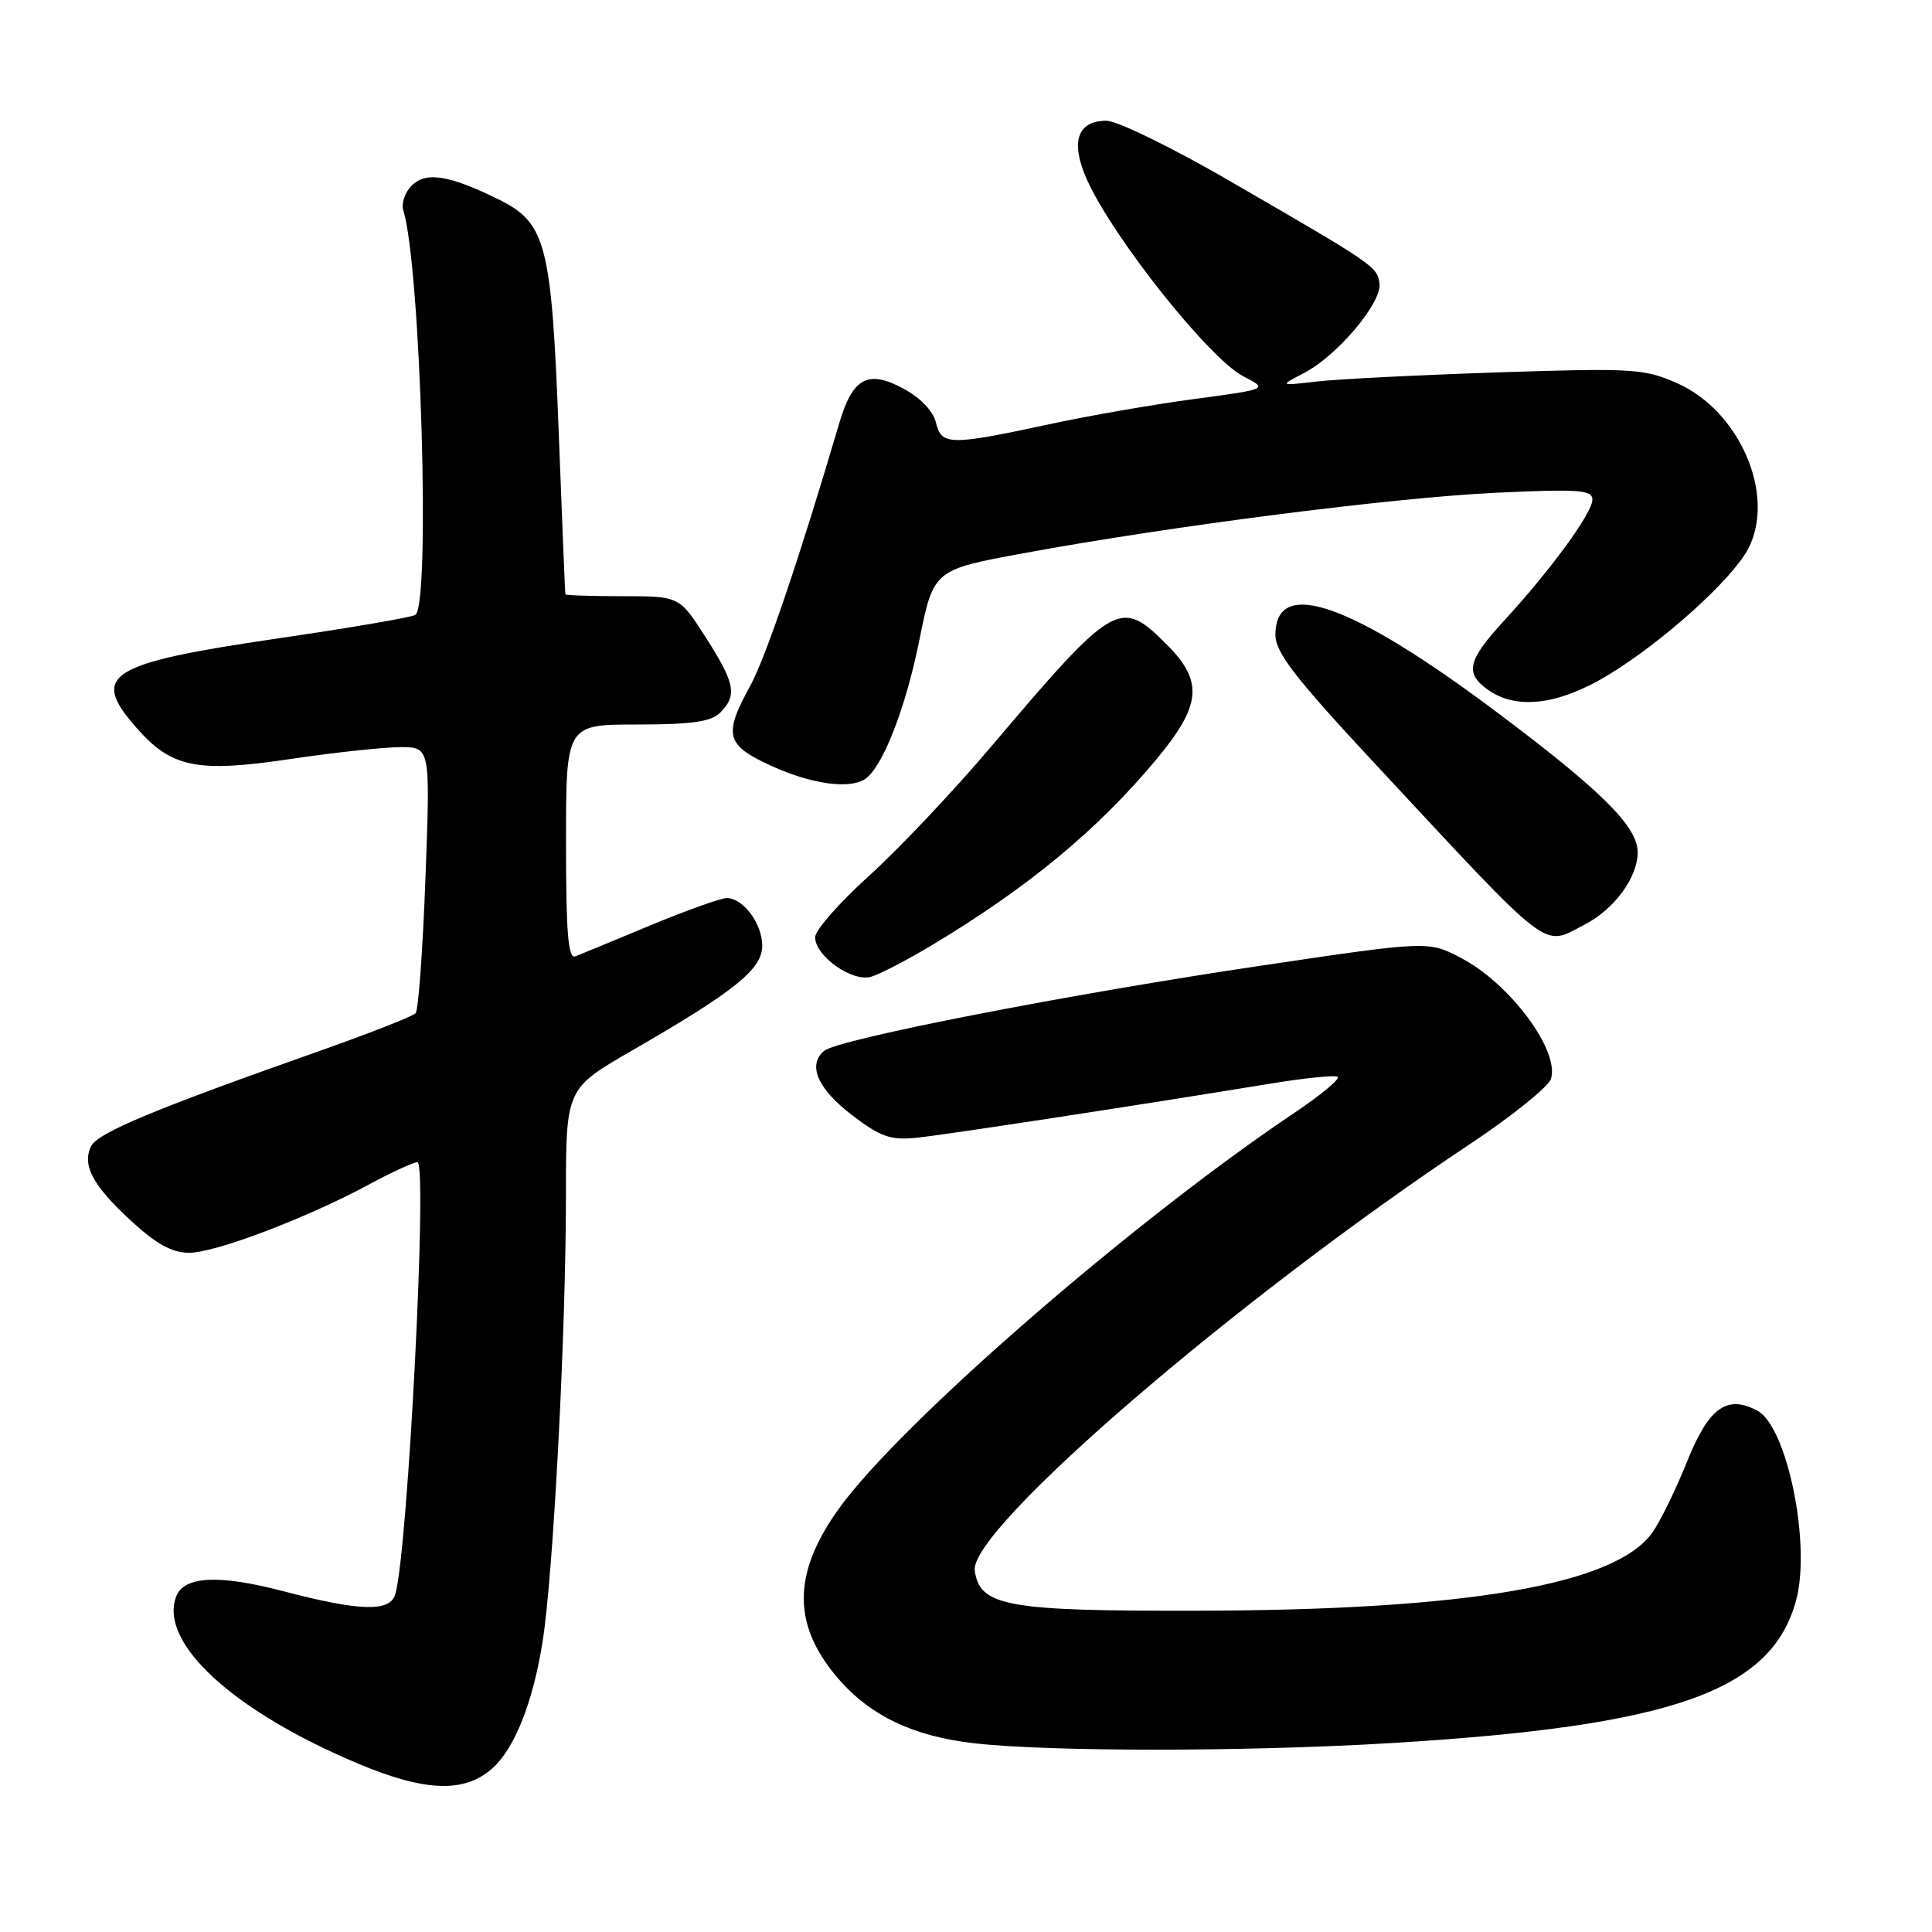 <?xml version="1.0" encoding="UTF-8" standalone="no"?>
<!DOCTYPE svg PUBLIC "-//W3C//DTD SVG 1.1//EN" "http://www.w3.org/Graphics/SVG/1.1/DTD/svg11.dtd" >
<svg xmlns="http://www.w3.org/2000/svg" xmlns:xlink="http://www.w3.org/1999/xlink" version="1.1" viewBox="0 0 256 256">
 <g >
 <path fill="currentColor"
d=" M 65.22 234.33 C 68.19 231.70 70.63 225.55 71.90 217.50 C 73.32 208.52 74.99 176.58 74.99 158.37 C 75.00 144.25 75.00 144.25 83.75 139.20 C 97.40 131.32 101.00 128.42 101.00 125.32 C 101.00 122.39 98.48 119.00 96.29 119.00 C 95.52 119.00 90.97 120.63 86.19 122.61 C 81.41 124.60 76.94 126.45 76.25 126.72 C 75.28 127.10 75.00 123.69 75.00 111.61 C 75.00 96.00 75.00 96.00 84.43 96.00 C 91.67 96.00 94.22 95.63 95.43 94.43 C 97.71 92.14 97.41 90.54 93.51 84.45 C 90.02 79.00 90.02 79.00 82.51 79.00 C 78.38 79.00 74.96 78.89 74.92 78.75 C 74.87 78.61 74.48 69.05 74.04 57.50 C 73.08 32.21 72.39 29.54 66.00 26.39 C 59.46 23.18 56.44 22.71 54.54 24.60 C 53.65 25.49 53.16 26.95 53.44 27.86 C 55.74 35.29 57.07 80.22 55.03 81.48 C 54.50 81.81 46.29 83.21 36.78 84.60 C 14.29 87.90 11.90 89.40 18.05 96.40 C 22.73 101.74 26.07 102.42 38.50 100.57 C 44.31 99.71 50.85 99.00 53.04 99.00 C 57.02 99.00 57.02 99.00 56.38 116.25 C 56.03 125.74 55.44 133.84 55.07 134.26 C 54.69 134.67 48.73 137.01 41.83 139.44 C 20.54 146.95 13.03 150.08 12.11 151.82 C 10.81 154.32 12.24 157.05 17.36 161.76 C 20.71 164.85 22.80 166.00 25.06 166.00 C 28.55 166.00 40.70 161.38 48.93 156.93 C 51.91 155.32 54.79 154.00 55.31 154.00 C 56.68 154.00 54.04 205.59 52.38 211.25 C 51.68 213.62 47.72 213.51 37.57 210.85 C 29.04 208.61 24.39 208.83 23.35 211.53 C 21.00 217.66 30.90 226.75 47.50 233.71 C 56.33 237.42 61.54 237.60 65.22 234.33 Z  M 184.29 230.97 C 221.65 228.72 234.75 224.11 238.00 212.03 C 239.99 204.61 236.81 189.04 232.87 186.93 C 228.82 184.76 226.41 186.51 223.53 193.70 C 222.05 197.39 219.99 201.61 218.95 203.07 C 214.02 210.00 194.36 213.37 158.50 213.43 C 133.39 213.48 129.83 212.84 129.16 208.12 C 128.39 202.69 163.75 172.22 194.71 151.64 C 200.32 147.91 205.18 144.00 205.51 142.96 C 206.69 139.25 200.16 130.43 193.70 126.99 C 189.30 124.66 189.30 124.66 167.40 127.91 C 141.85 131.69 111.09 137.68 109.21 139.24 C 106.95 141.11 108.34 144.29 112.94 147.79 C 116.68 150.64 118.02 151.11 121.44 150.76 C 125.24 150.37 150.42 146.52 168.50 143.56 C 172.90 142.84 176.84 142.44 177.24 142.68 C 177.65 142.92 175.06 145.08 171.48 147.48 C 150.13 161.79 119.26 188.62 111.16 199.90 C 104.92 208.58 104.95 215.46 111.26 222.64 C 115.43 227.39 121.06 230.05 128.90 230.97 C 138.84 232.13 164.95 232.13 184.29 230.97 Z  M 123.50 125.23 C 136.21 117.60 145.40 110.00 153.16 100.70 C 159.20 93.46 159.50 90.30 154.60 85.40 C 148.41 79.21 147.70 79.62 131.21 99.07 C 126.28 104.89 119.04 112.54 115.13 116.07 C 111.22 119.61 108.02 123.25 108.01 124.18 C 108.00 126.67 112.90 130.15 115.41 129.43 C 116.56 129.10 120.20 127.21 123.50 125.23 Z  M 209.96 122.52 C 213.92 120.47 217.00 116.27 217.00 112.92 C 217.00 109.54 212.24 104.80 198.46 94.46 C 179.07 79.90 169.00 76.37 169.00 84.12 C 169.00 86.46 171.56 89.77 182.25 101.26 C 205.92 126.68 204.30 125.45 209.96 122.52 Z  M 114.62 103.23 C 116.93 101.71 119.99 93.89 121.81 84.86 C 123.70 75.50 123.70 75.50 135.60 73.31 C 155.22 69.69 184.67 65.93 198.25 65.29 C 209.21 64.78 211.00 64.91 211.00 66.21 C 211.00 67.96 205.52 75.47 199.33 82.21 C 194.43 87.53 194.05 89.22 197.22 91.44 C 201.01 94.10 206.60 93.39 213.12 89.43 C 220.39 85.01 229.58 76.71 231.66 72.69 C 235.33 65.59 230.53 54.45 222.22 50.77 C 217.88 48.85 216.33 48.76 198.54 49.34 C 188.07 49.69 177.25 50.23 174.50 50.55 C 169.50 51.13 169.50 51.13 172.80 49.42 C 177.22 47.12 183.15 40.07 182.79 37.54 C 182.47 35.31 182.18 35.11 162.83 23.91 C 155.32 19.56 148.02 16.00 146.62 16.00 C 142.73 16.00 141.79 18.82 144.03 23.81 C 147.47 31.49 160.25 47.56 164.77 49.88 C 168.04 51.56 168.04 51.56 158.27 52.87 C 152.90 53.58 144.22 55.09 139.00 56.22 C 125.86 59.05 124.74 59.03 124.02 56.00 C 123.66 54.49 121.97 52.71 119.72 51.50 C 115.01 48.95 112.98 50.05 111.20 56.09 C 105.98 73.81 101.46 87.15 99.41 90.88 C 95.81 97.41 96.17 98.73 102.25 101.50 C 107.53 103.90 112.54 104.60 114.62 103.23 Z "/>
</g>
</svg>